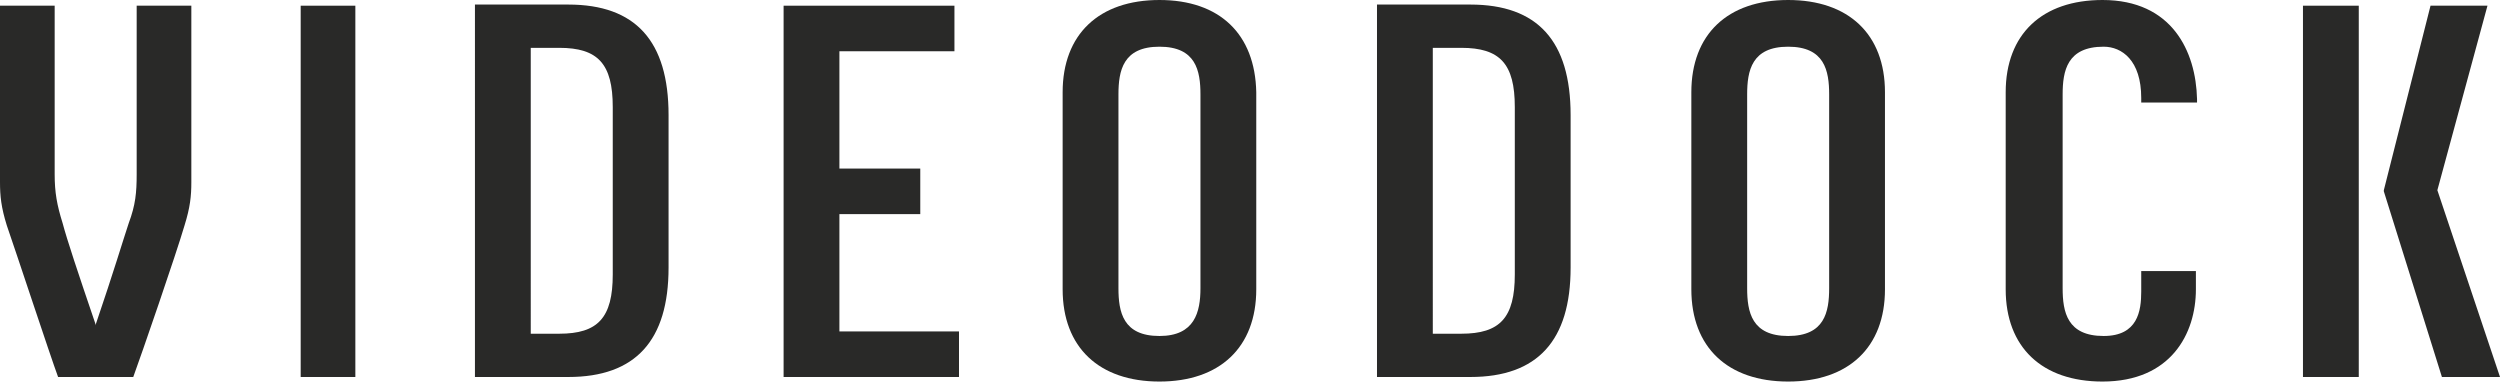 <?xml version="1.0" encoding="utf-8"?>
<!-- Generator: Adobe Illustrator 18.1.1, SVG Export Plug-In . SVG Version: 6.00 Build 0)  -->
<svg version="1.1" id="Layer_1" xmlns="http://www.w3.org/2000/svg" xmlns:xlink="http://www.w3.org/1999/xlink" x="0px" y="0px"
	 viewBox="0 0 219.5 33.5" enable-background="new 0 0 219.5 33.5" xml:space="preserve">
<g id="woordmerk">

    <!--V-->
    <g>
        <path id="Fill-8" fill="#292928" d="M8.3,33.1h3.4c0.7-1.9,3.8-10.9,4.5-13.3c0.5-1.6,0.6-2.6,0.6-3.8V0.5h-4.8
		    c0,2.5,0,13.6,0,14.8c0,1.6-0.1,2.7-0.7,4.3c-0.5,1.5-1.3,4.2-2.9,8.9c-0.2,0.6-0.4,1.2-0.4,1.2"/>
        <path id="Fill-9" fill="#292928" d="M8.8,29.7c0,0-0.2-0.6-0.4-1.2c-1.6-4.7-2.5-7.4-2.9-8.9c-0.5-1.6-0.7-2.7-0.7-4.3
		    c0-1.2,0-12.4,0-14.8H0V16c0,1.2,0.1,2.2,0.6,3.8c0.8,2.3,3.8,11.4,4.5,13.3h3.4"/>
        <!--<animate attributeType="CSS" attributeName="opacity" from="0" to="1" dur=".1s" />-->
    </g>
    <!--I-->
    <path id="Fill-10" fill="#292928" d="M26.4,0.5h4.8v32.6h-4.8V0.5z">
        <!--<animate attributeType="CSS" attributeName="opacity" from="0" to="1" dur=".2s" begin="0s" />-->
    </path>

    <!--D-->
    <path id="Fill-3" fill="#292928" d="M41.7,33.1h8.2c5.9,0,8.8-3.2,8.8-9.6V10.1c0-6.5-2.9-9.7-8.8-9.7h-8.2V33.1L41.7,33.1z
		 M49.1,29.3h-2.5V4.2h2.5c3.4,0,4.7,1.4,4.7,5.2v14.7C53.8,27.9,52.5,29.3,49.1,29.3L49.1,29.3z">
        <!--<animate attributeType="CSS" attributeName="opacity" from="0" to="1" dur=".3s" begin="0s" />-->
    </path>

    <!--E-->
	<path id="Fill-4" fill="#292928" d="M68.8,33.1h15.4v-4H73.7V18.8h7.1v-4h-7.1V4.5h10.1v-4H68.8V33.1">
        <!--<animate attributeType="CSS" attributeName="opacity" from="0" to="1" dur=".4s" begin="0s" />-->
    </path>

    <!--O-->
    <path id="Fill-5" fill="#292928" d="M101.8,0c-5.3,0-8.5,3-8.5,8.1v17.3c0,5.1,3.2,8.1,8.5,8.1c5.3,0,8.5-3,8.5-8.1V8.1
		C110.2,3,107.1,0,101.8,0L101.8,0z M101.8,29.5c-3.2,0-3.6-2.1-3.6-4.2v-17c0-2.1,0.4-4.2,3.6-4.2c3.2,0,3.6,2.1,3.6,4.2v17
		C105.4,27.4,104.9,29.5,101.8,29.5L101.8,29.5z">
        <!--<animate attributeType="CSS" attributeName="opacity" from="0" to="1" dur=".1s" begin=".4s" />-->
    </path>

    <!--D-->
    <path id="Fill-6" fill="#292928" d="M120.9,33.1h8.2c5.9,0,8.8-3.2,8.8-9.6V10.1c0-6.5-2.9-9.7-8.8-9.7h-8.2V33.1L120.9,33.1z
		 M128.3,29.3h-2.5V4.2h2.5c3.4,0,4.7,1.4,4.7,5.2v14.7C133,27.9,131.7,29.3,128.3,29.3L128.3,29.3z">
        <!--<animate attributeType="CSS" attributeName="opacity" from="0" to="1" dur=".1s" begin=".5s" />-->
    </path>

    <!--O-->
    <path id="Fill-7" fill="#292928" d="M157,0c-5.3,0-8.5,3-8.5,8.1v17.3c0,5.1,3.2,8.1,8.5,8.1c5.3,0,8.5-3,8.5-8.1V8.1
		C165.5,3,162.3,0,157,0L157,0z M157,29.5c-3.2,0-3.6-2.1-3.6-4.2v-17c0-2.1,0.4-4.2,3.6-4.2c3.2,0,3.6,2.1,3.6,4.2v17
		C160.6,27.4,160.2,29.5,157,29.5L157,29.5z">
        <!--<animate attributeType="CSS" attributeName="opacity" from="0" to="1" dur=".1s" begin=".6s" />-->
    </path>

    <!--C-->
    <path id="Fill-11" fill="#292928" d="M184.6,0c-5.3,0-8.5,3-8.5,8.1v17.3c0,5.1,3.2,8.1,8.5,8.1c6,0,8.2-4.2,8.2-8.1v-1.6H188v1.8
		c0,1.7-0.3,3.9-3.3,3.9c-3.2,0-3.6-2.1-3.6-4.2v-17c0-2.1,0.4-4.2,3.6-4.2c1.6,0,3.3,1.2,3.3,4.5V9h4.9V8.7
		C192.8,4.5,190.7,0,184.6,0">
        <!--<animate attributeType="CSS" attributeName="opacity" from="0" to="1" dur=".1s" begin=".7s" />-->
    </path>

    <!--K-->
    <g>
        <path id="Fill-1" fill="#292928" d="M202.2,0.5h4.9v32.6h-4.9V0.5z" />
        <path id="Fill-2" fill="#292928" d="M214.4,33.1h5.1L214,16.7l4.4-16.2h-5l-4.1,16.2c0,0,0,0,0,0.1c0,0,0,0,0,0L214.4,33.1"/>
        <!--<animate attributeType="CSS" attributeName="opacity" from="0" to="1" dur=".1s" begin=".8s" />-->
    </g>






</g>
</svg>
